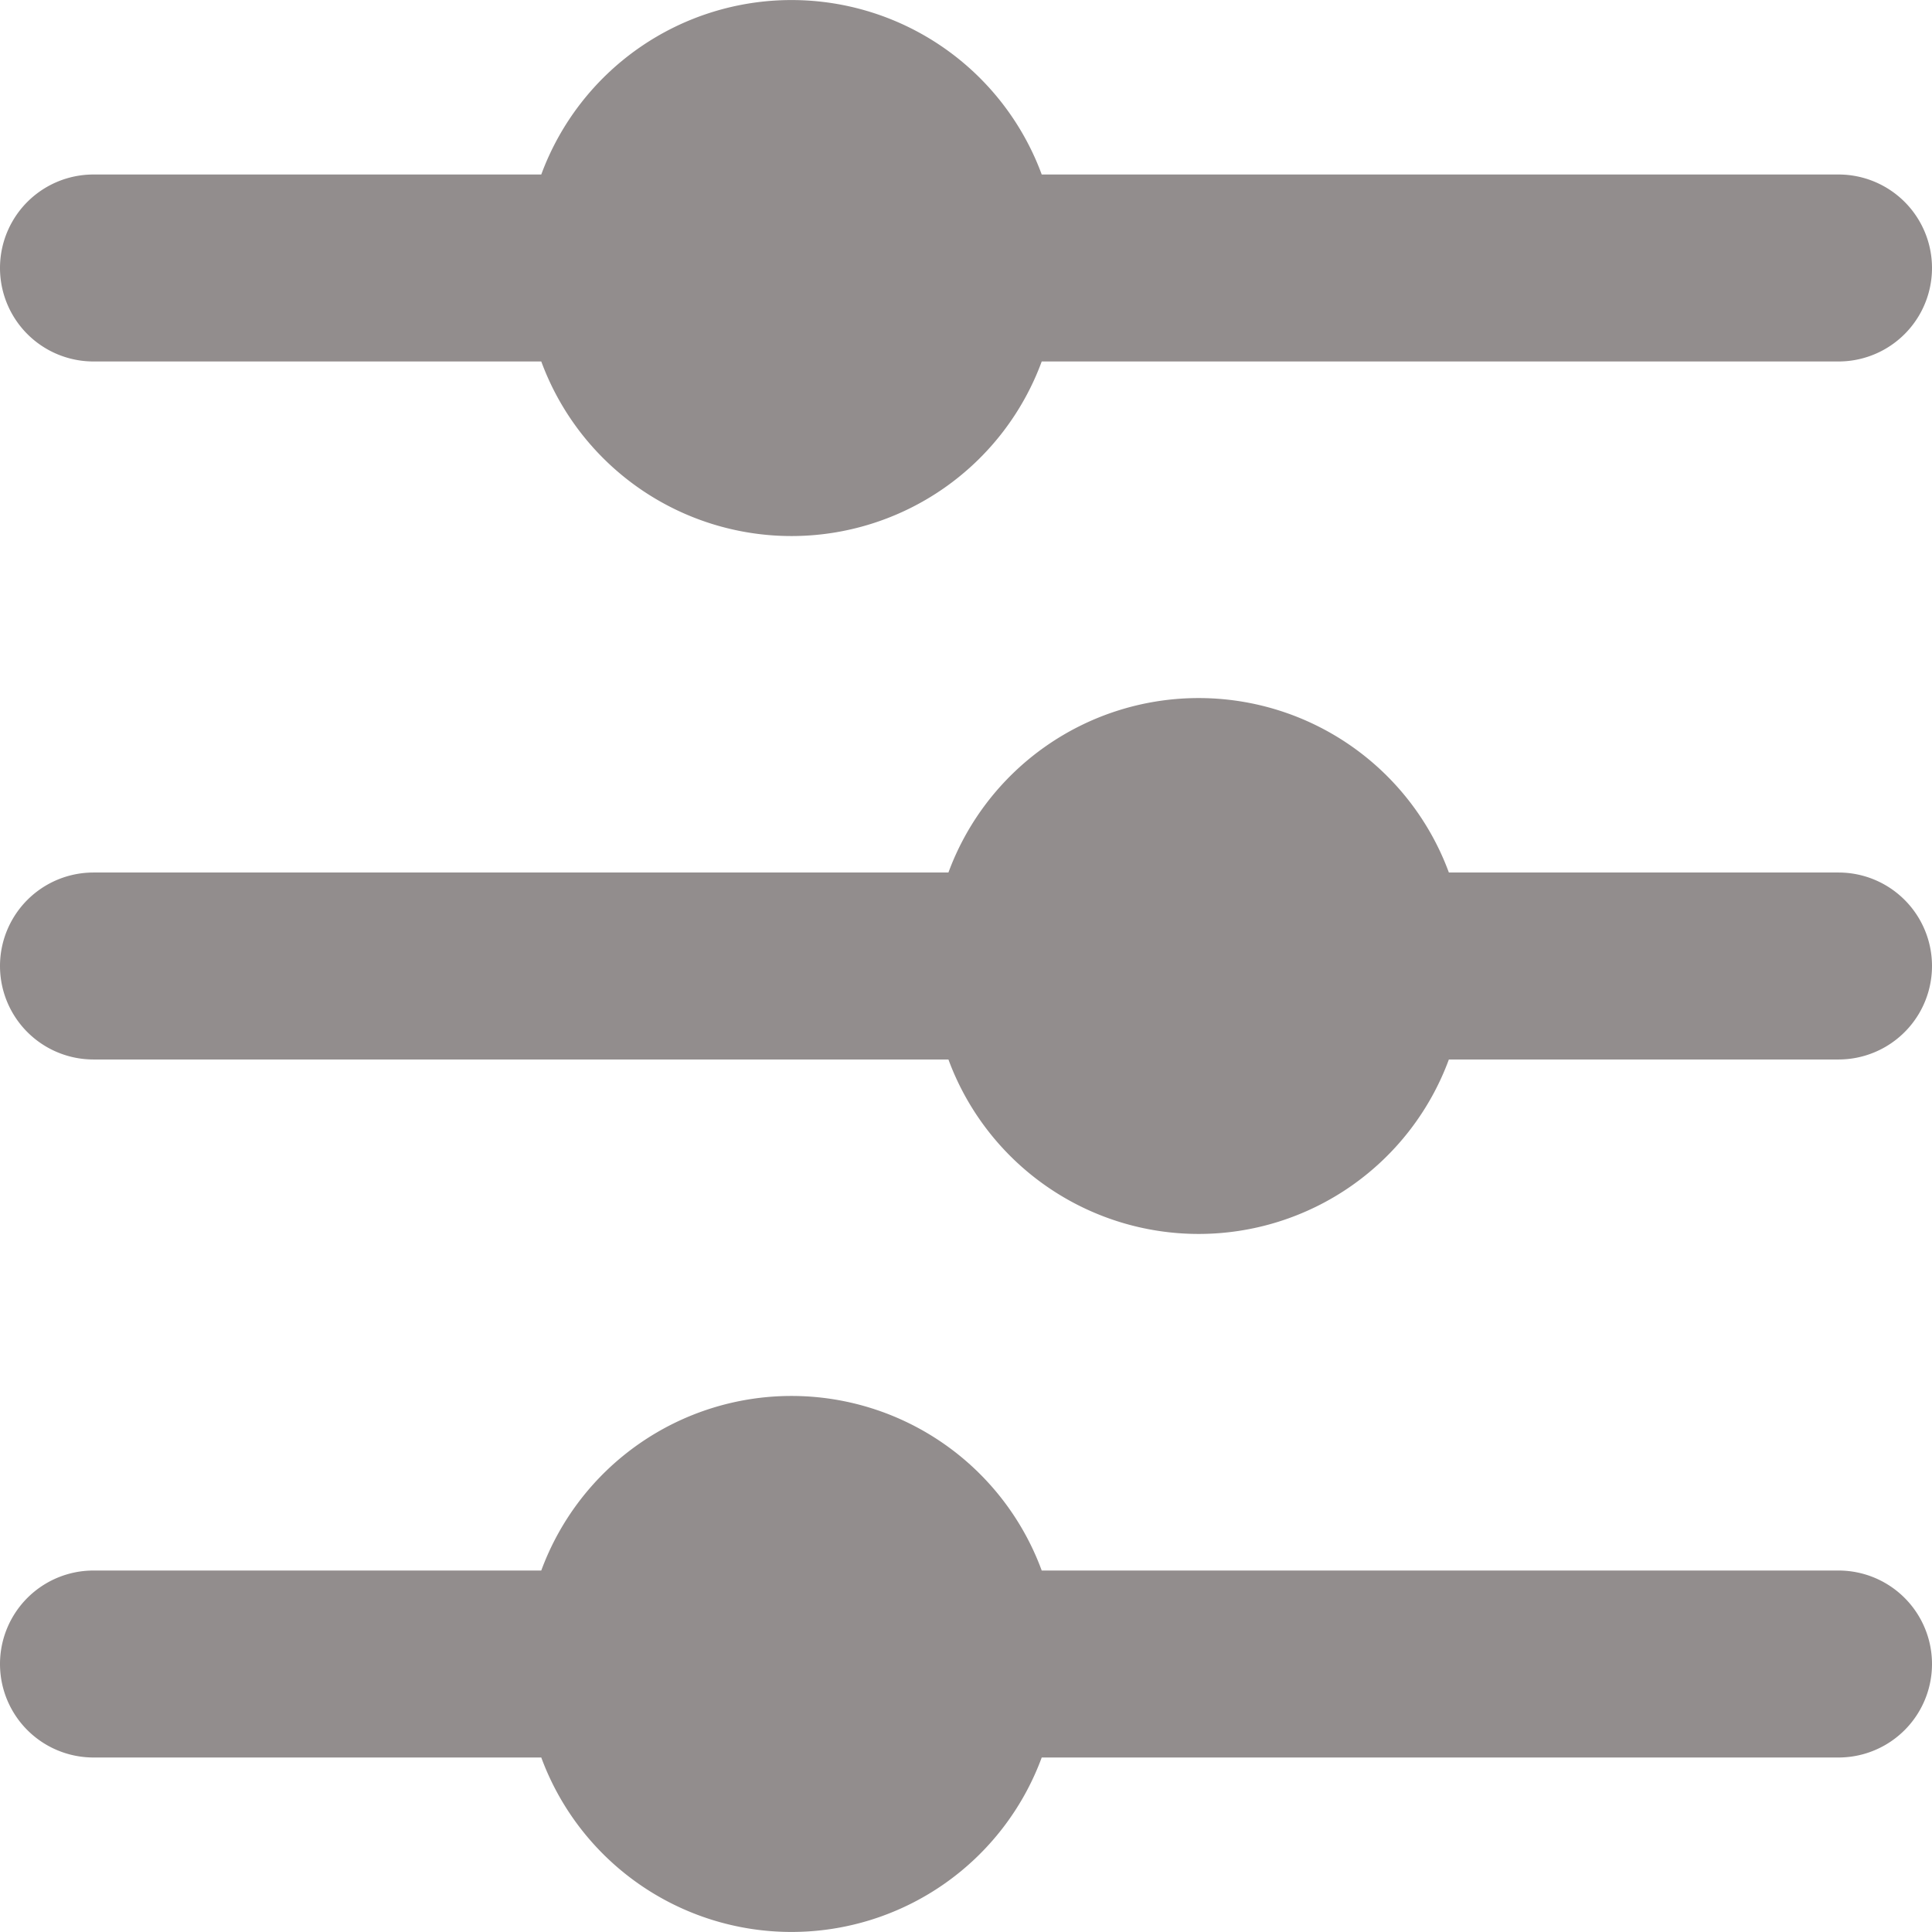 <svg xmlns="http://www.w3.org/2000/svg" width="31" height="31" viewBox="0 0 31 31">
  <g id="_x32_7-Setting" transform="translate(-8.5 39.5) rotate(-90)">
    <g id="Сгруппировать_9" data-name="Сгруппировать 9">
      <path id="Контур_56" data-name="Контур 56" d="M14.3,17.185V10a1.5,1.5,0,1,0-3,0v7.185a4.279,4.279,0,0,0,0,8.03V38a1.5,1.5,0,0,0,3,0V25.215a4.278,4.278,0,0,0,0-8.03Z" fill="#928d8d"/>
      <path id="Контур_57" data-name="Контур 57" d="M25.5,23.718V10a1.5,1.5,0,0,0-3,0V23.718a4.279,4.279,0,0,0,0,8.03V38a1.5,1.5,0,0,0,3,0V31.748a4.279,4.279,0,0,0,0-8.03Z" fill="#928d8d"/>
      <path id="Контур_58" data-name="Контур 58" d="M36.7,17.185V10a1.5,1.5,0,0,0-3,0v7.185a4.278,4.278,0,0,0,0,8.03V38a1.5,1.5,0,0,0,3,0V25.215a4.279,4.279,0,0,0,0-8.03Z" fill="#928d8d"/>
    </g>
  </g>
</svg>
